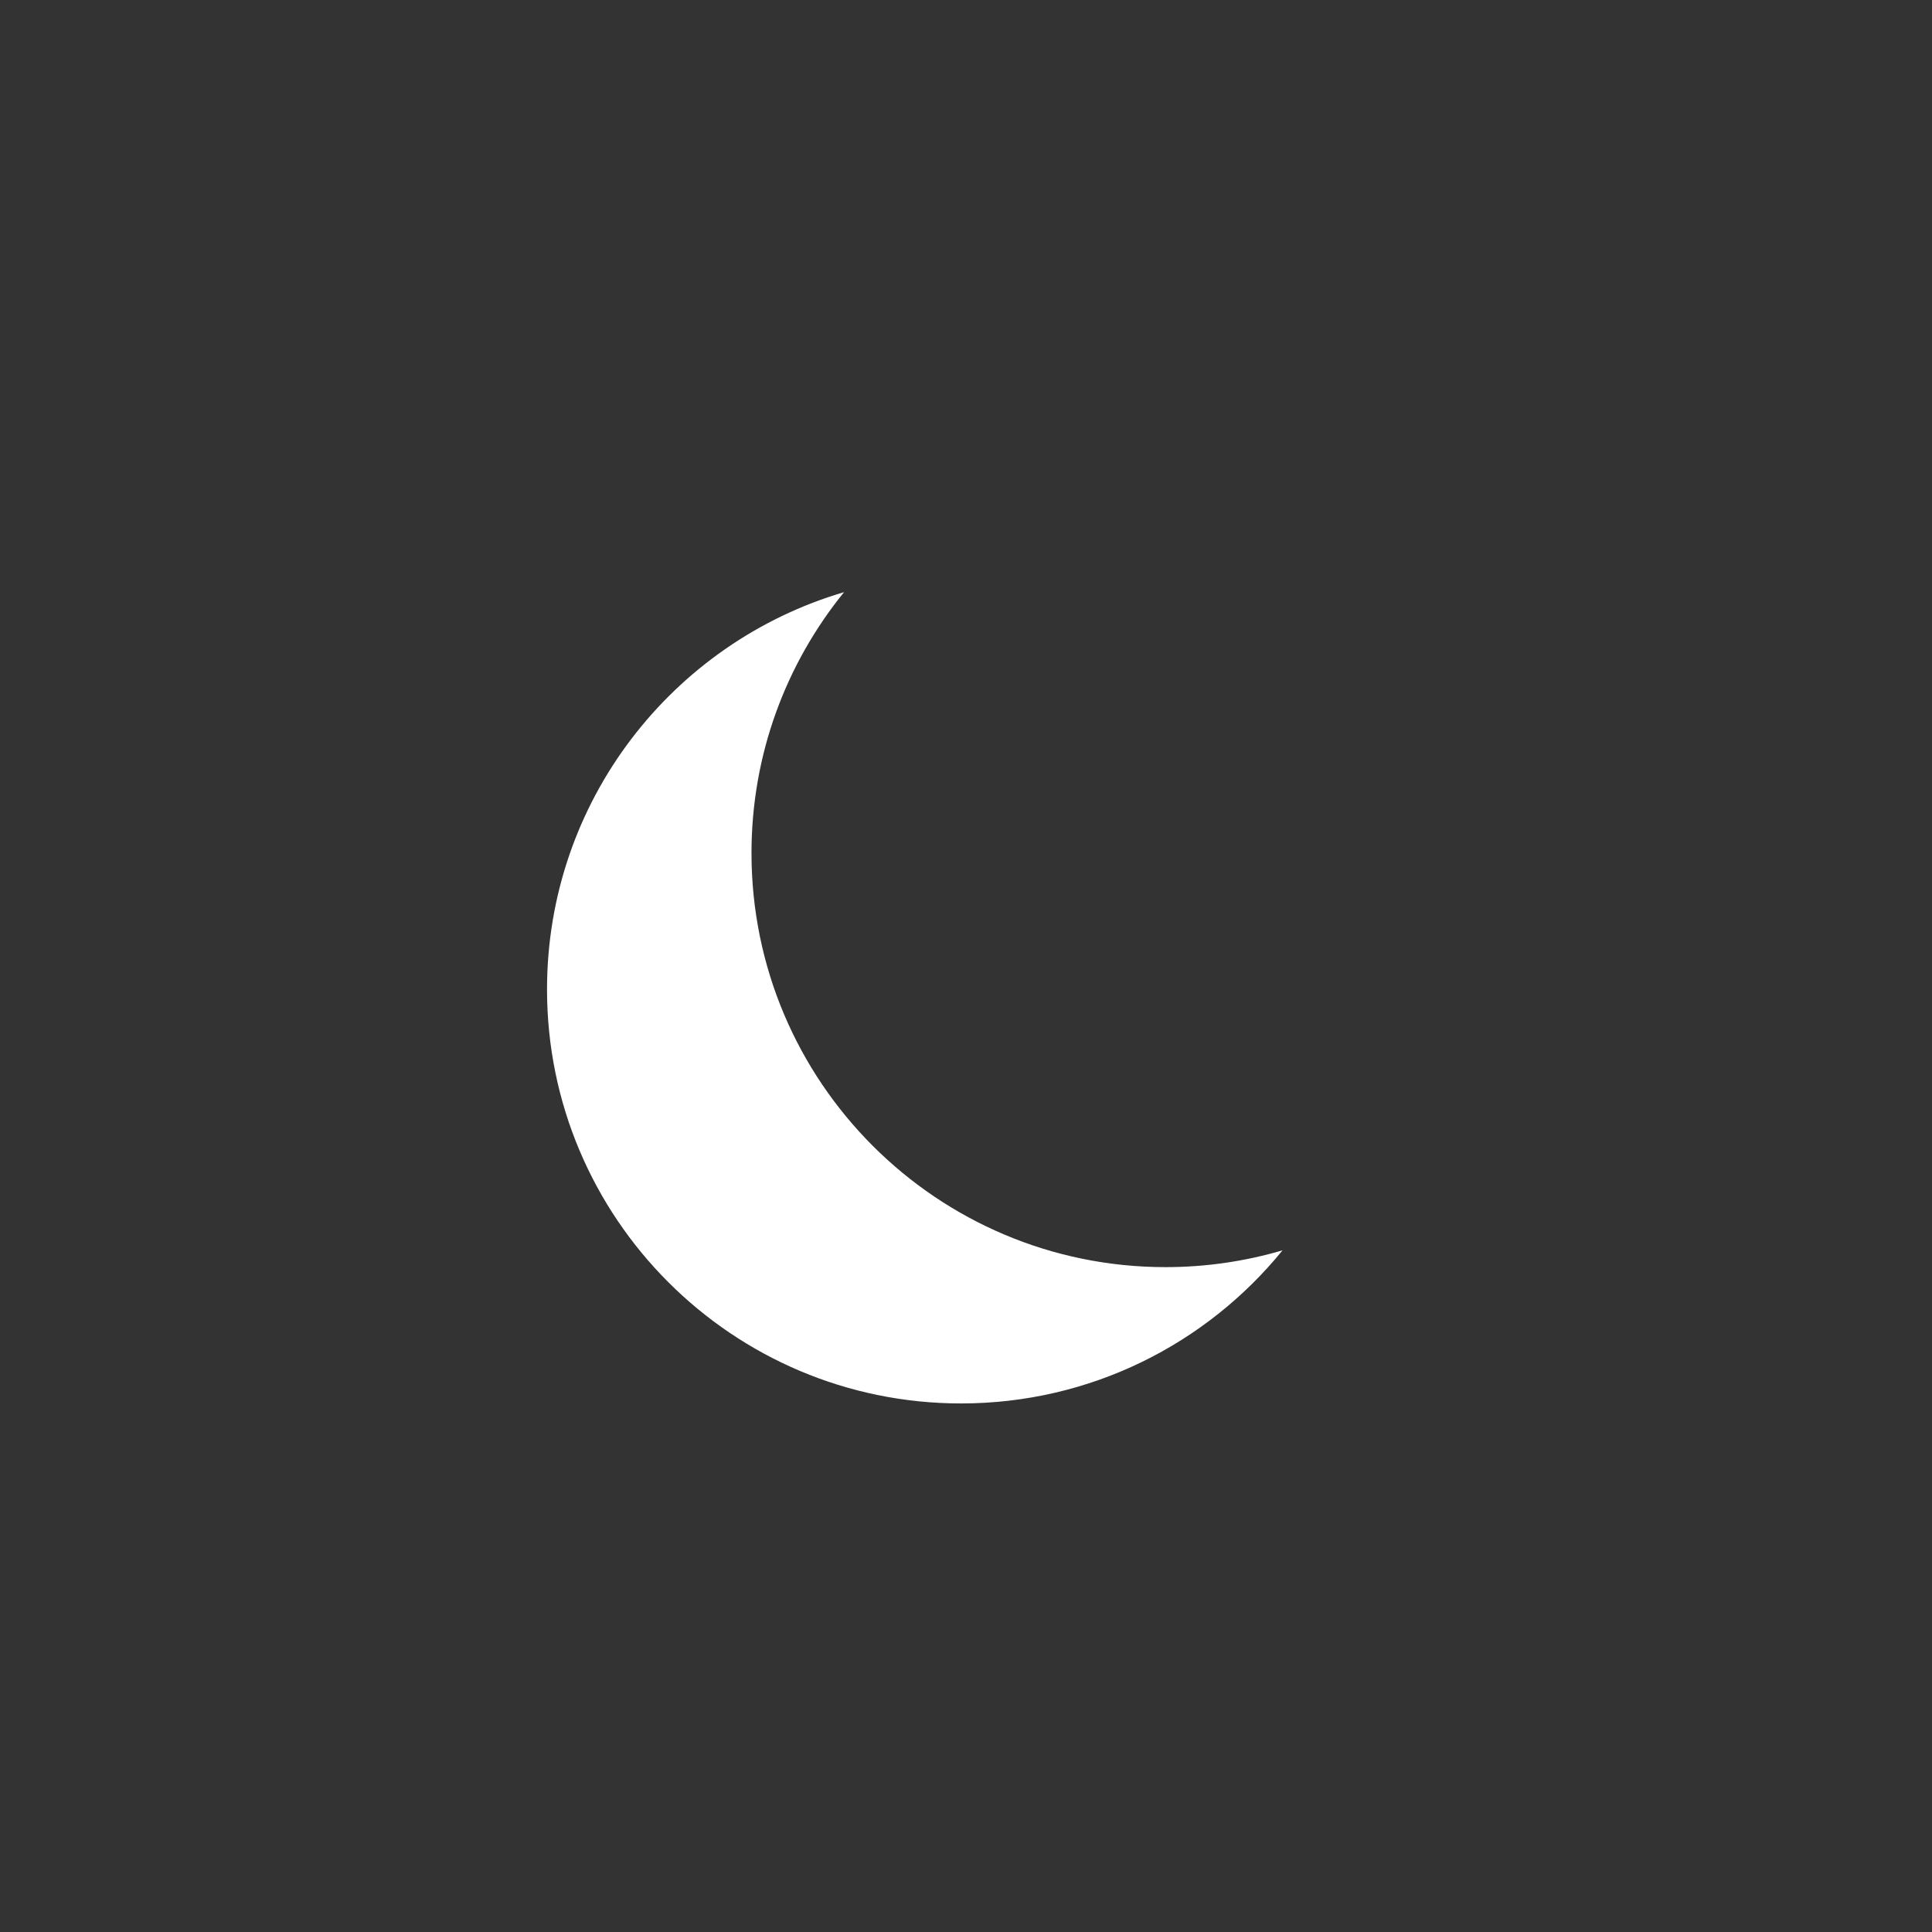 <?xml version="1.0" encoding="utf-8"?>
<!-- Generator: Adobe Illustrator 26.0.3, SVG Export Plug-In . SVG Version: 6.00 Build 0)  -->
<svg version="1.1" id="Livello_2" xmlns="http://www.w3.org/2000/svg" xmlns:xlink="http://www.w3.org/1999/xlink" x="0px" y="0px"
	 viewBox="0 0 566.93 566.93" style="enable-background:new 0 0 566.93 566.93;" xml:space="preserve">
<rect x="0" y="0" width="566.93" height="566.93" fill="#333333" stroke="none"/>
<style type="text/css">
	.st0{fill:#FFFFFF;}
</style>
<path class="st0" d="M342.02,371.83c-67.1,0-121.5-54.4-121.5-121.5c0-29.03,10.19-55.68,27.17-76.57
	c-50.38,14.81-87.17,61.39-87.17,116.57c0,67.1,54.4,121.5,121.5,121.5c38.07,0,72.05-17.52,94.33-44.93
	C365.46,370.1,353.94,371.83,342.02,371.83z"/>
</svg>
